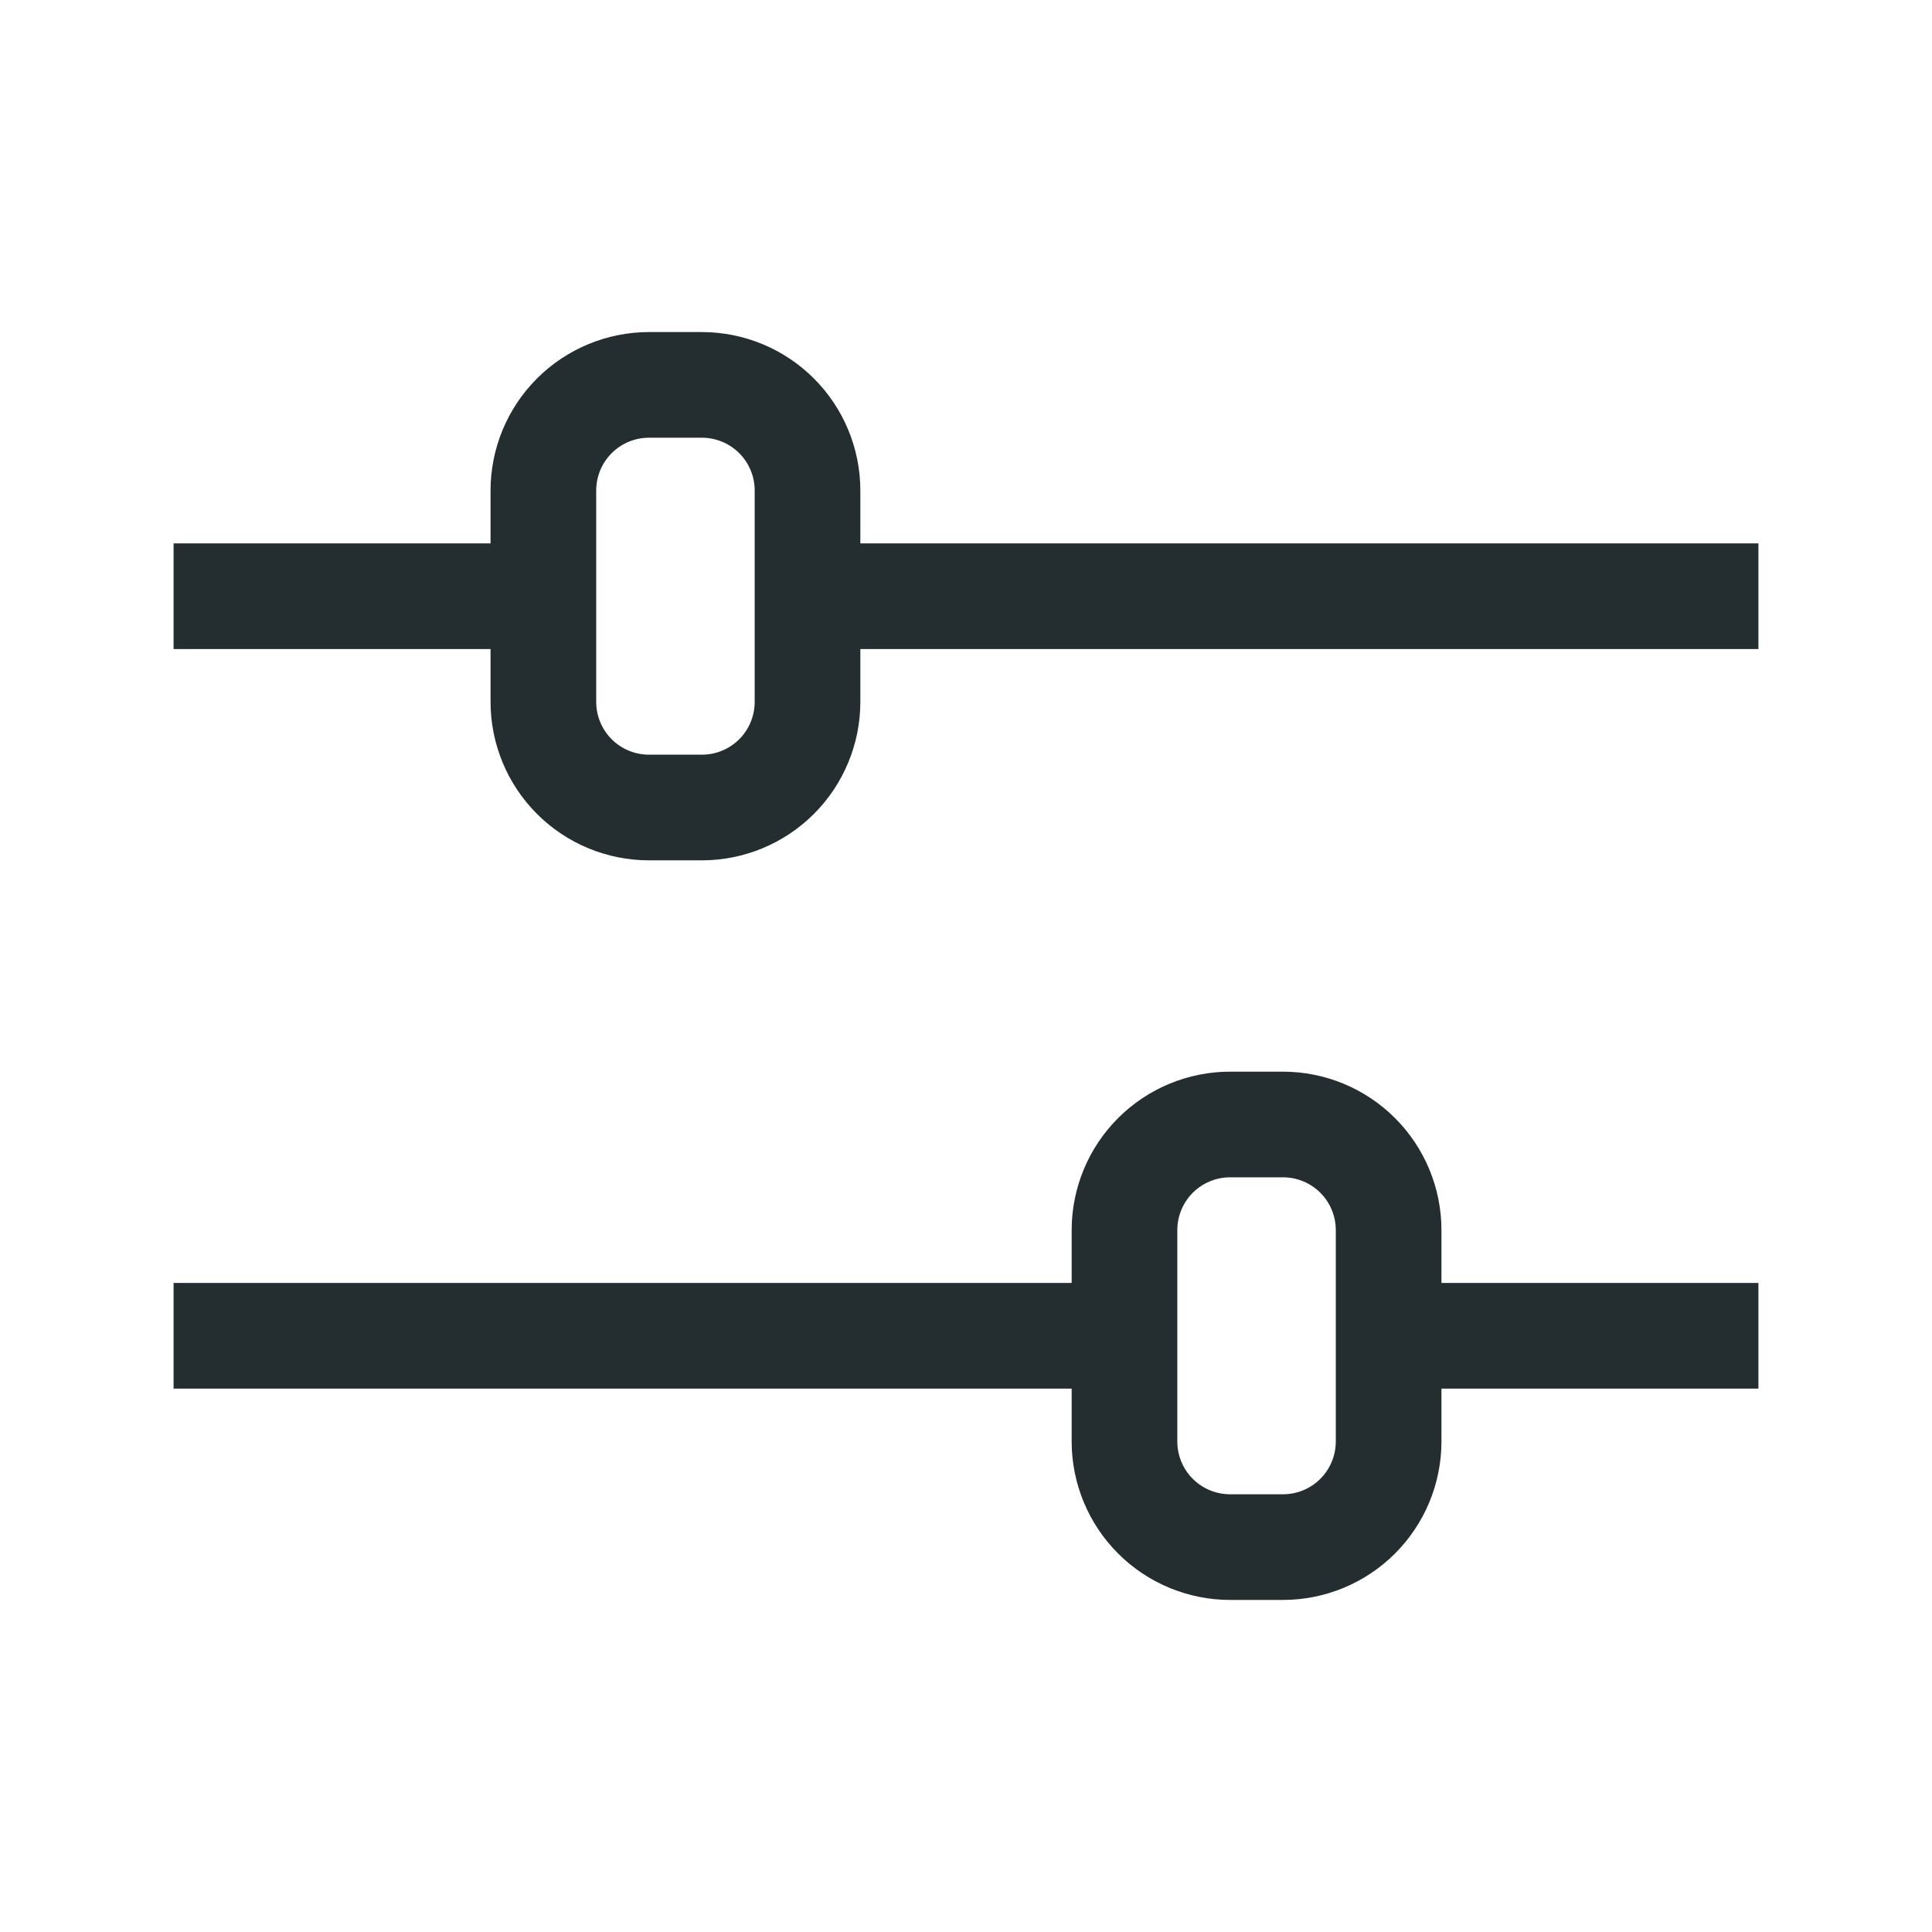<svg width="32" height="32" viewBox="0 0 32 32" fill="none" xmlns="http://www.w3.org/2000/svg">
<path d="M14.25 9V8.125C14.25 7.429 13.973 6.761 13.481 6.269C12.989 5.777 12.321 5.5 11.625 5.5H10.75C10.054 5.5 9.386 5.777 8.894 6.269C8.402 6.761 8.125 7.429 8.125 8.125V9H2.875V10.75H8.125V11.625C8.125 12.321 8.402 12.989 8.894 13.481C9.386 13.973 10.054 14.25 10.75 14.25H11.625C12.321 14.25 12.989 13.973 13.481 13.481C13.973 12.989 14.25 12.321 14.25 11.625V10.75H29.125V9H14.25ZM12.5 11.625C12.5 11.857 12.408 12.08 12.244 12.244C12.08 12.408 11.857 12.5 11.625 12.5H10.75C10.518 12.5 10.295 12.408 10.131 12.244C9.967 12.08 9.875 11.857 9.875 11.625V8.125C9.875 7.893 9.967 7.67 10.131 7.506C10.295 7.342 10.518 7.25 10.75 7.25H11.625C11.857 7.25 12.08 7.342 12.244 7.506C12.408 7.67 12.5 7.893 12.5 8.125V11.625ZM23.875 20.375C23.875 19.679 23.598 19.011 23.106 18.519C22.614 18.027 21.946 17.75 21.25 17.75H20.375C19.679 17.75 19.011 18.027 18.519 18.519C18.027 19.011 17.75 19.679 17.75 20.375V21.25H2.875V23H17.75V23.875C17.75 24.571 18.027 25.239 18.519 25.731C19.011 26.223 19.679 26.5 20.375 26.5H21.25C21.946 26.5 22.614 26.223 23.106 25.731C23.598 25.239 23.875 24.571 23.875 23.875V23H29.125V21.25H23.875V20.375ZM22.125 23.875C22.125 24.107 22.033 24.33 21.869 24.494C21.705 24.658 21.482 24.75 21.25 24.75H20.375C20.143 24.75 19.92 24.658 19.756 24.494C19.592 24.33 19.5 24.107 19.5 23.875V20.375C19.5 20.143 19.592 19.92 19.756 19.756C19.92 19.592 20.143 19.5 20.375 19.5H21.25C21.482 19.5 21.705 19.592 21.869 19.756C22.033 19.92 22.125 20.143 22.125 20.375V23.875Z" fill="#242E30"/>
</svg>
